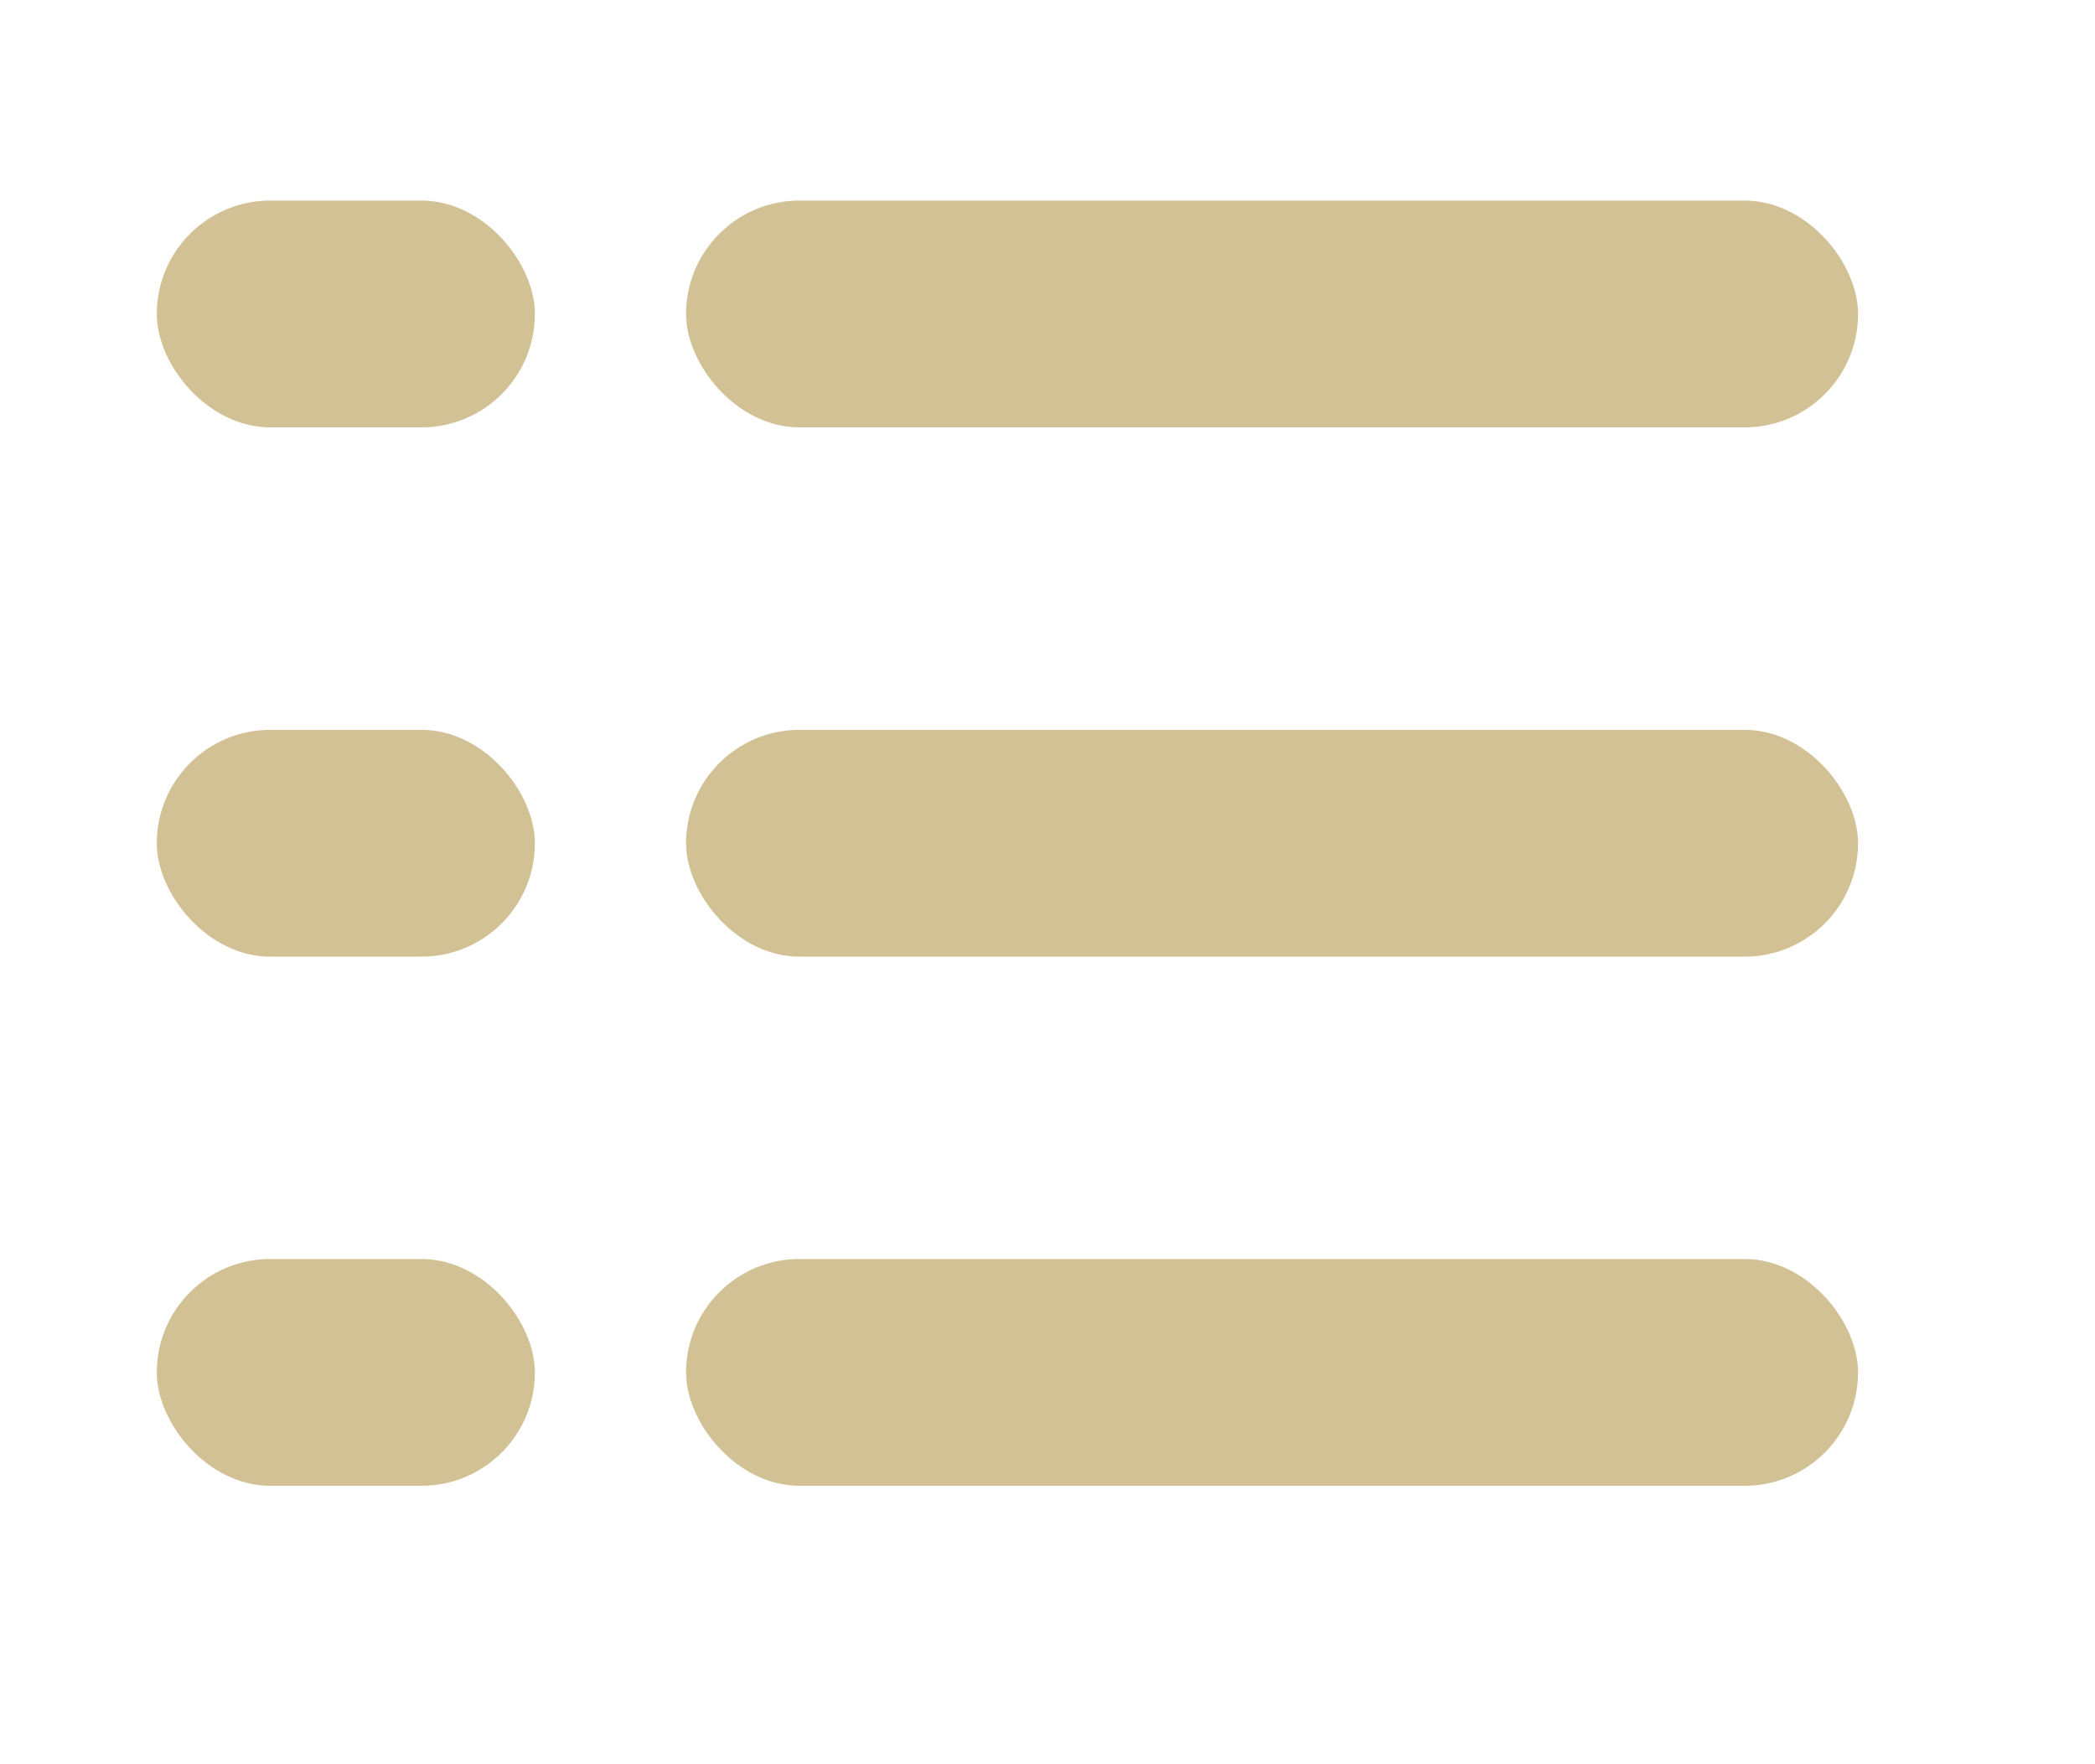 <svg width="19" height="16" viewBox="0 0 19 16" fill="none" xmlns="http://www.w3.org/2000/svg">
<rect x="1.422" y="1.819" width="3.429" height="2.057" rx="1.029" fill="#D2C195"/>
<rect x="1.422" y="6.619" width="3.429" height="2.057" rx="1.029" fill="#D2C195"/>
<rect x="1.422" y="11.418" width="3.429" height="2.057" rx="1.029" fill="#D2C195"/>
<rect x="6.222" y="11.418" width="10.629" height="2.057" rx="1.029" fill="#D2C195"/>
<rect x="6.222" y="6.619" width="10.629" height="2.057" rx="1.029" fill="#D2C195"/>
<rect x="6.222" y="1.819" width="10.629" height="2.057" rx="1.029" fill="#D2C195"/>
</svg>
